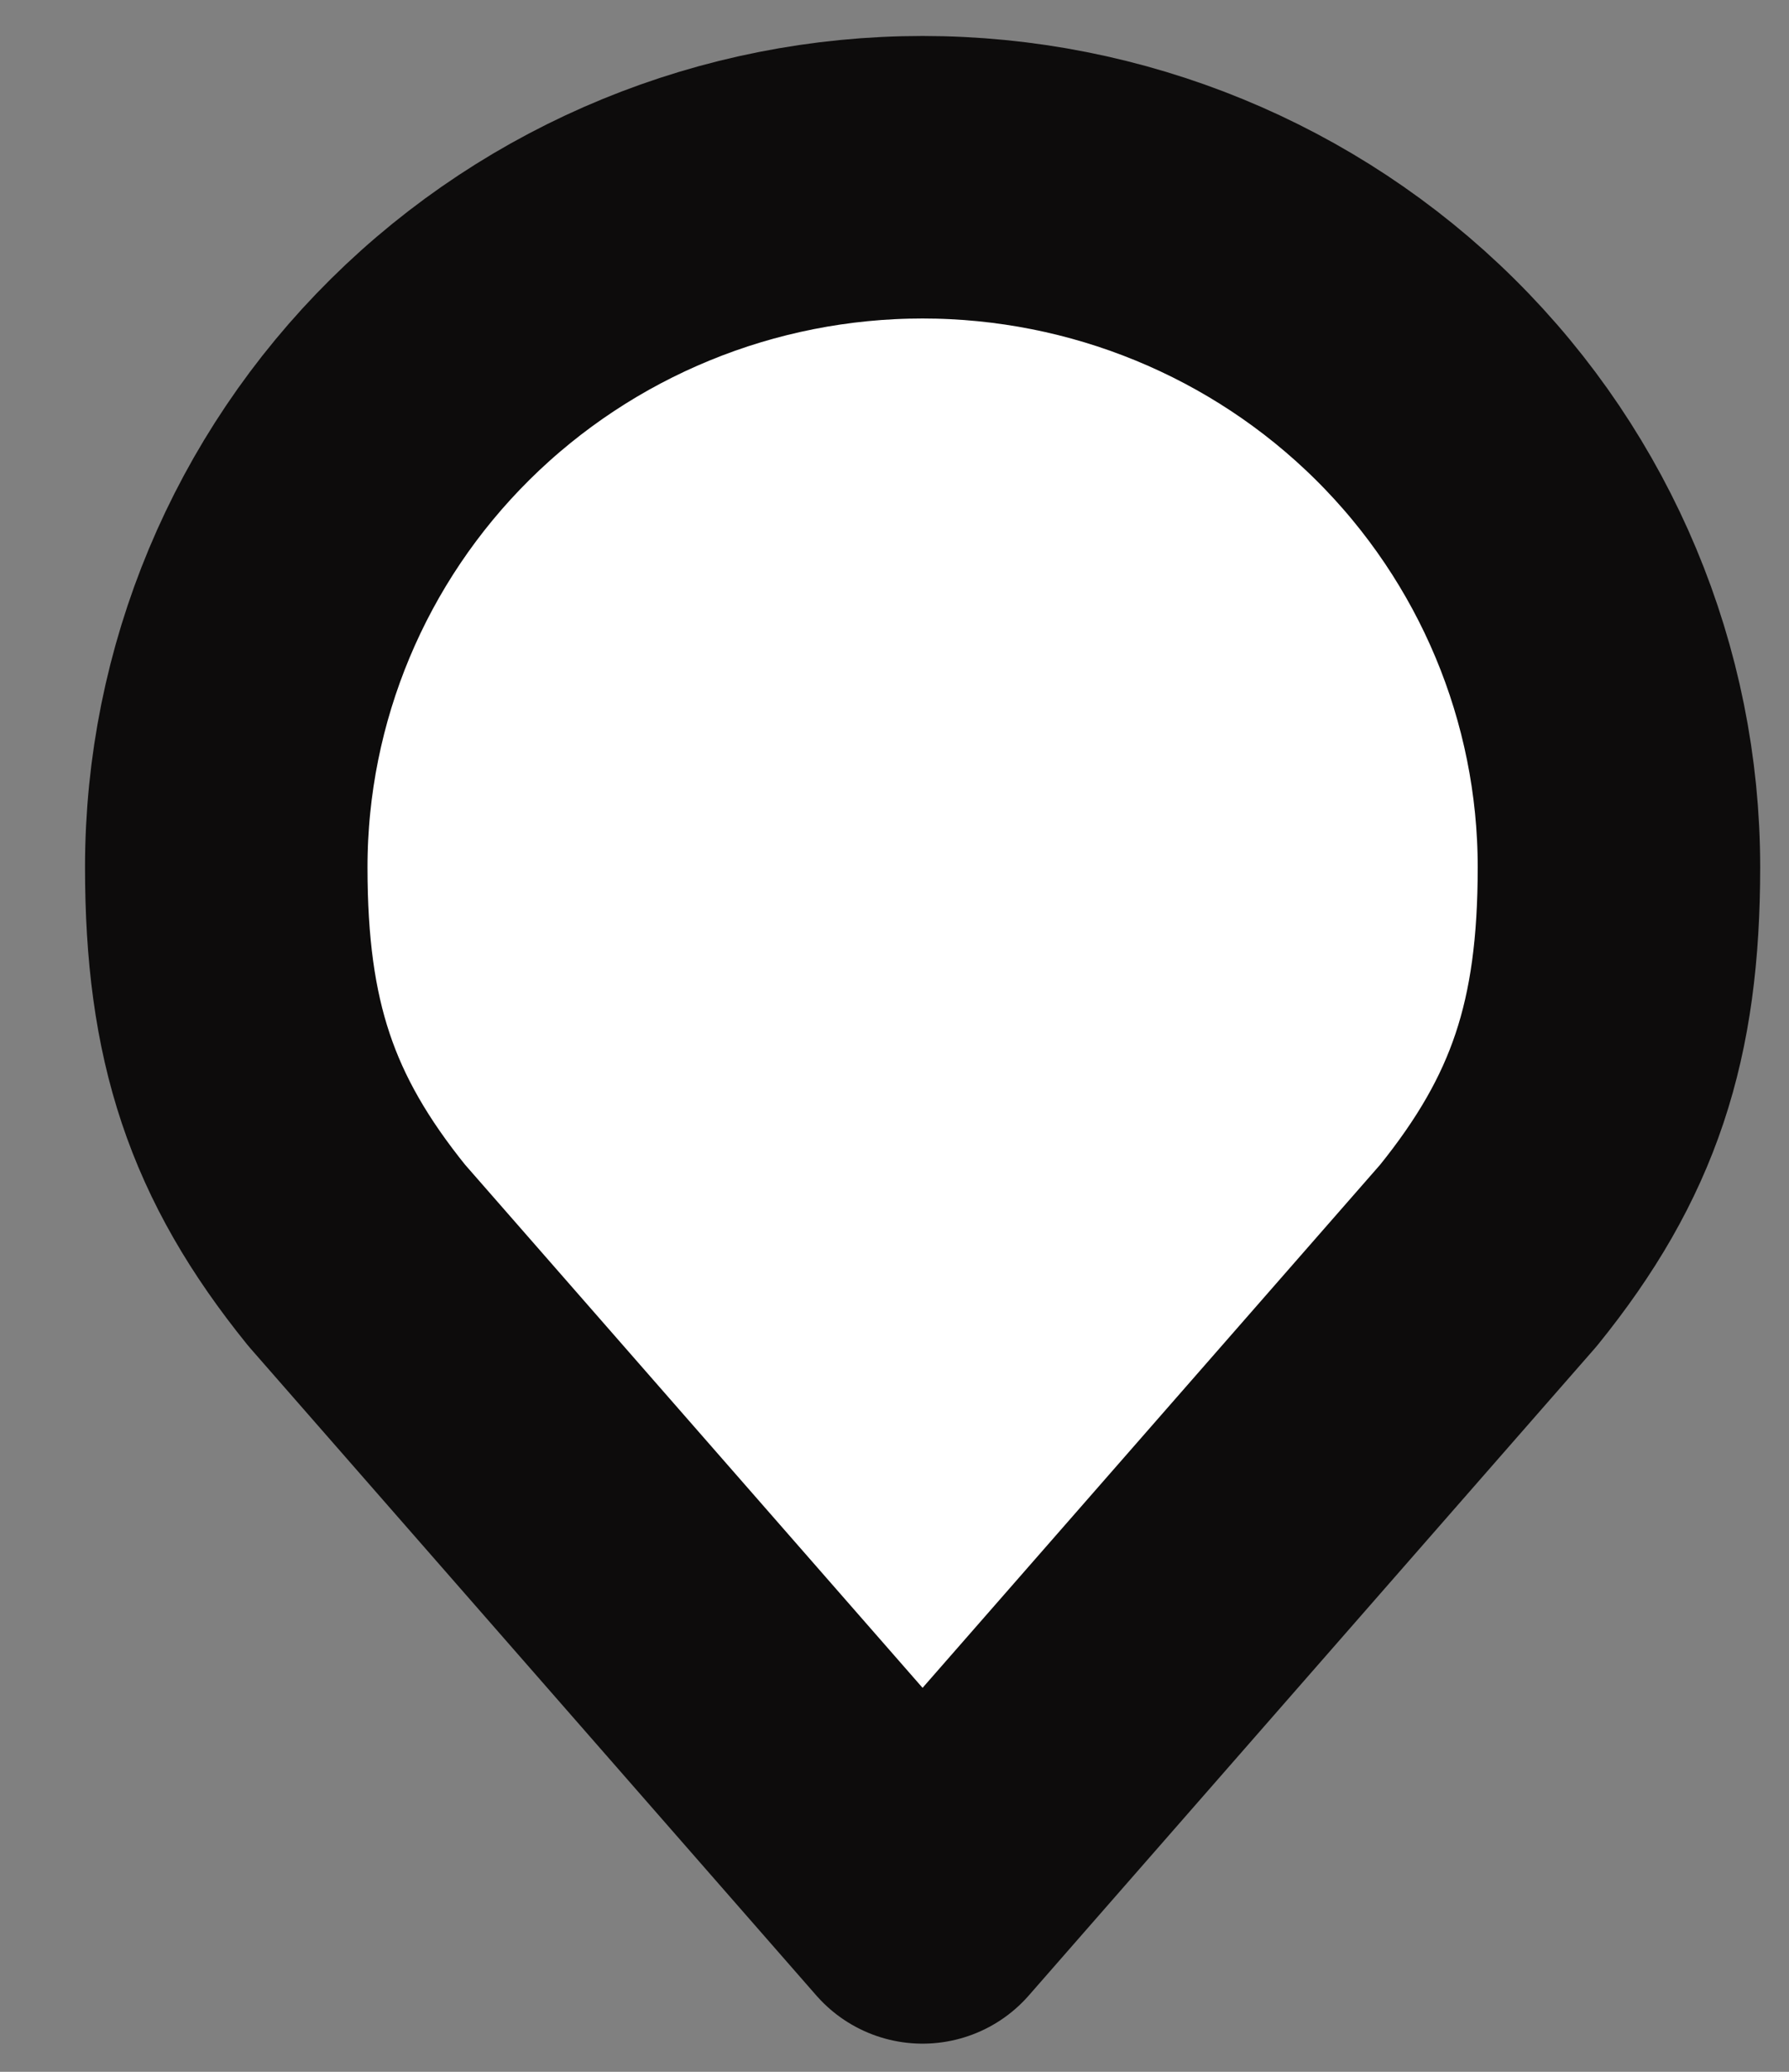 <svg width="19" height="22" viewBox="0 0 19 22"  fill="white" xmlns="http://www.w3.org/2000/svg">
<rect x="0" y="0" width="19" height="22" fill="#808080" stroke="none"/>
<path d="M9.798 1.882C7.837 1.882 5.956 2.654 4.569 4.028C3.182 5.402 2.403 7.266 2.403 9.209C2.403 10.942 2.774 12.076 3.789 13.331L9.798 20.201L15.808 13.331C16.823 12.076 17.194 10.942 17.194 9.209C17.194 7.266 16.415 5.402 15.028 4.028C13.641 2.654 11.76 1.882 9.798 1.882V1.882Z" stroke="#0D0C0C" stroke-width="3" stroke-linecap="round" stroke-linejoin="round"/>
</svg>
